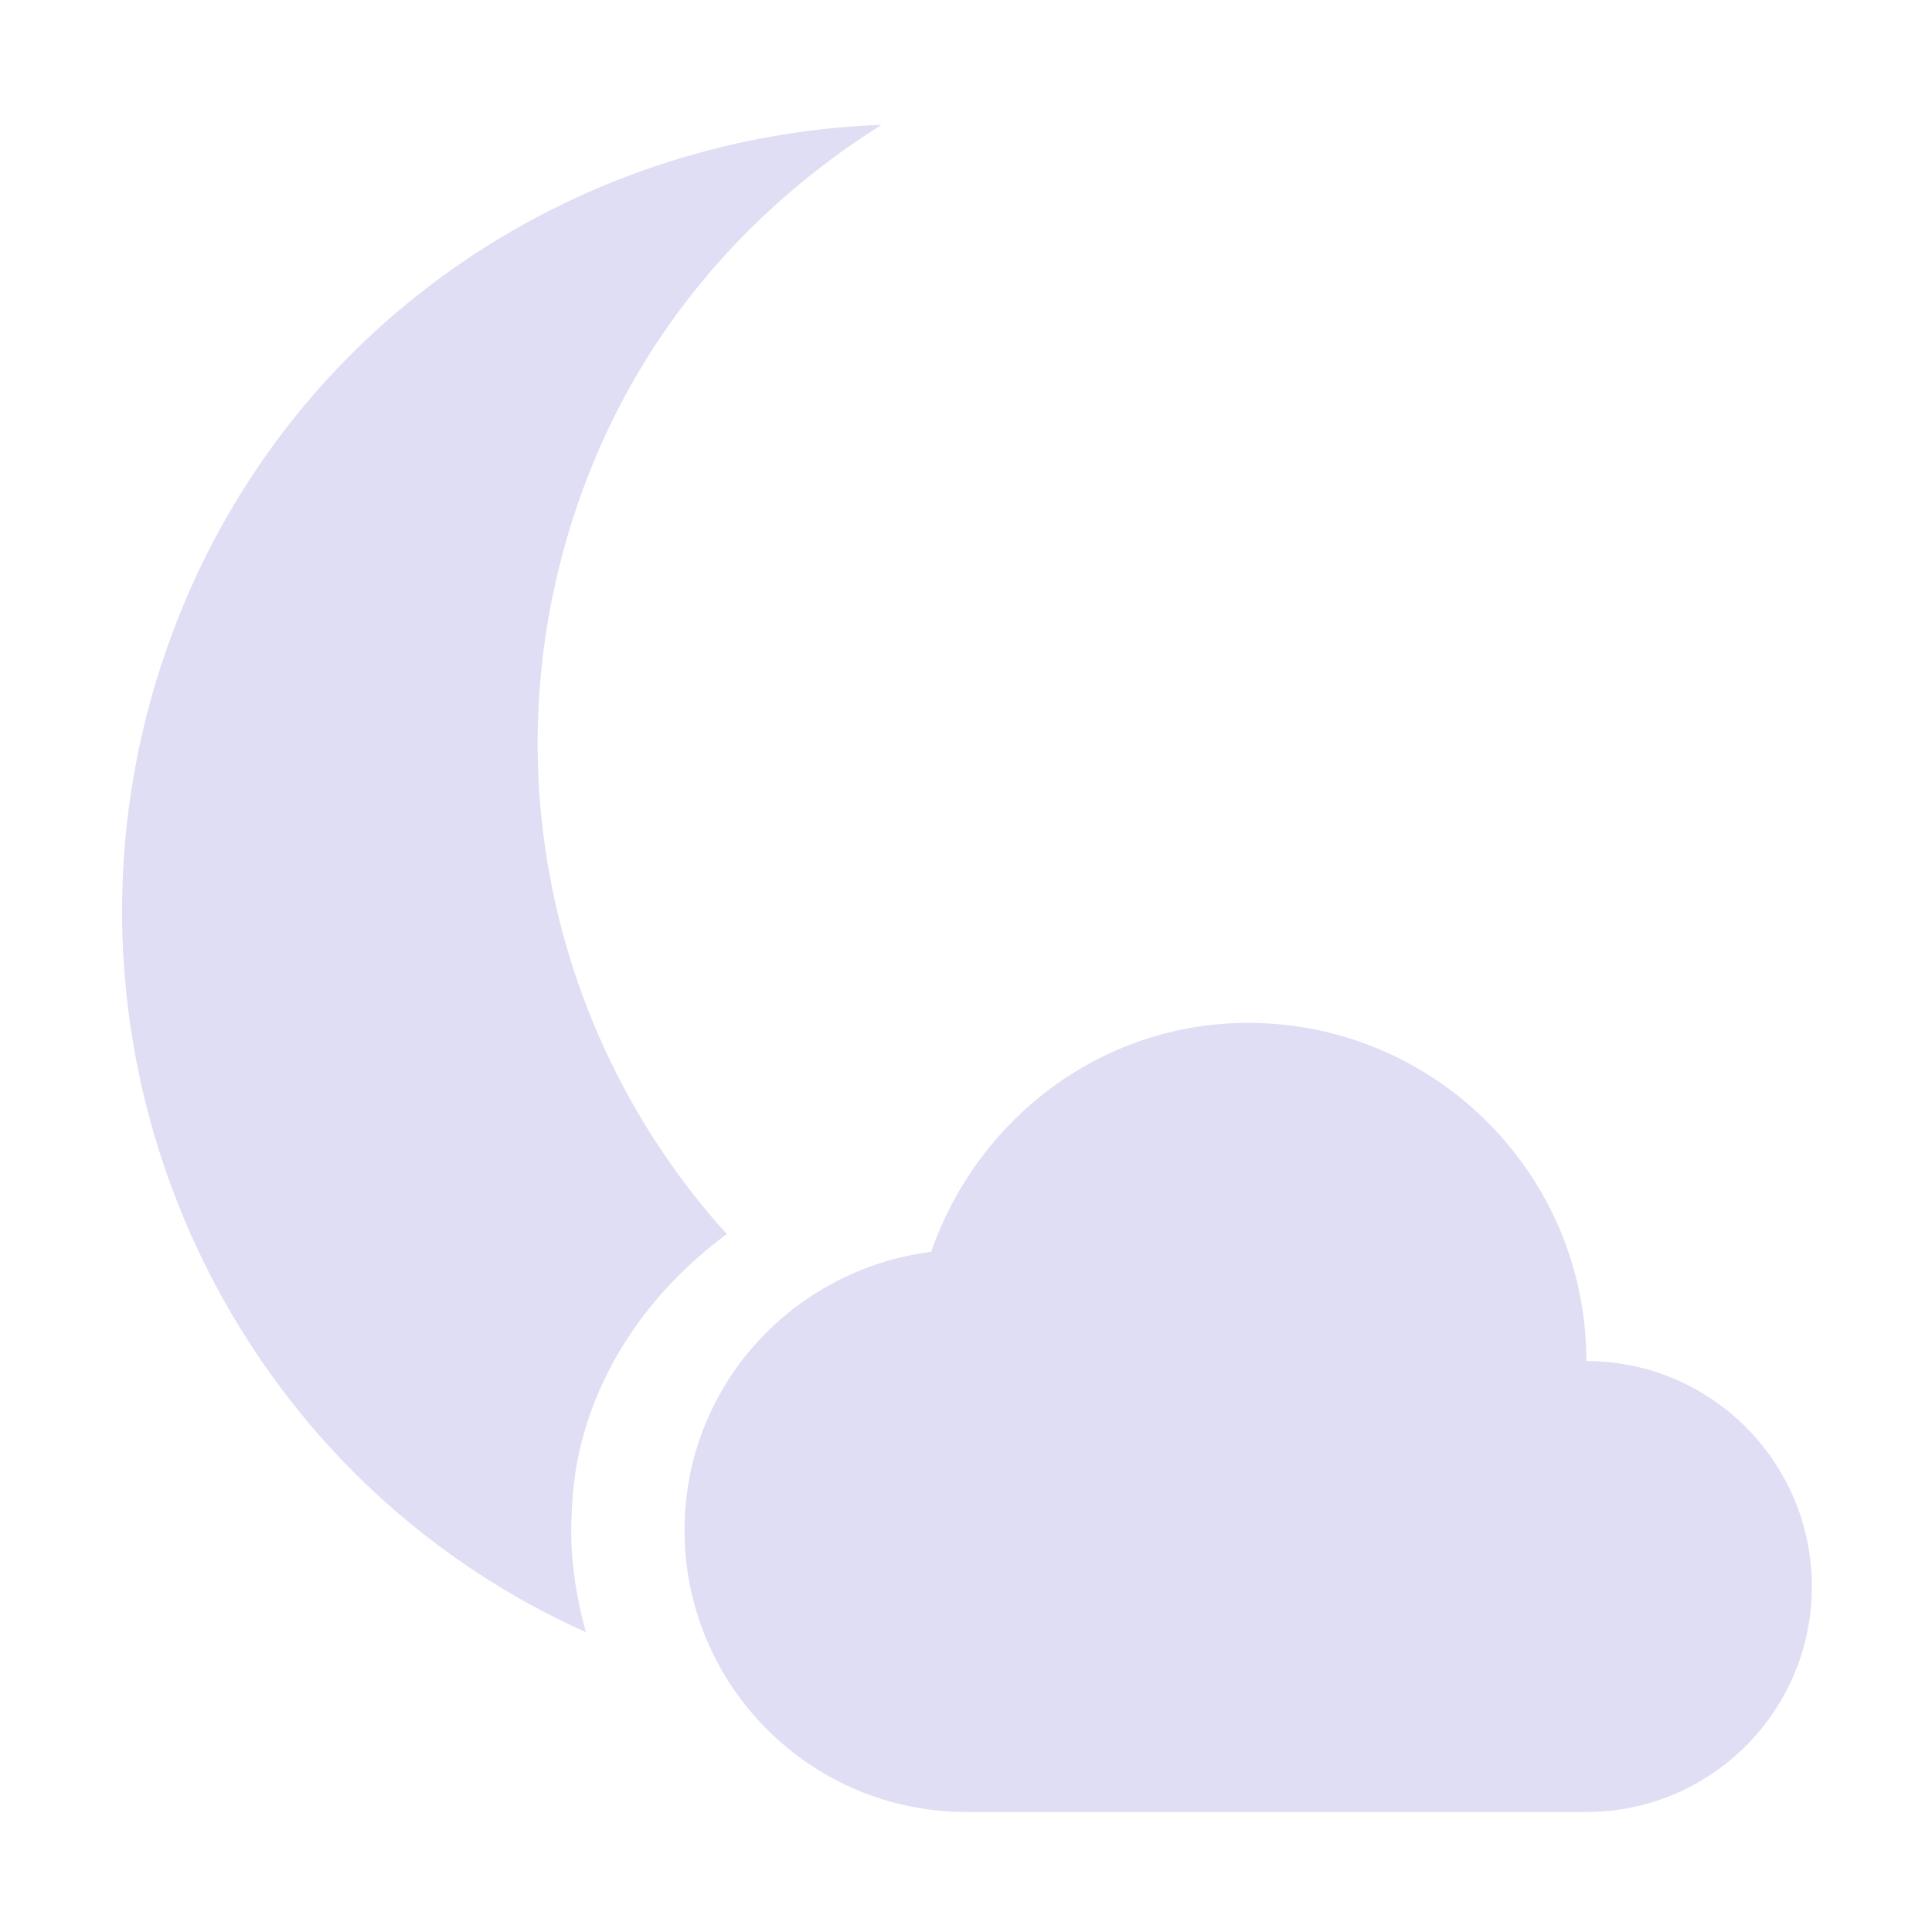 <svg width="16" height="16" version="1.1" xmlns="http://www.w3.org/2000/svg">
 <g transform="matrix(1.167 0 0 1.167 -1.333 -1.333)" stroke-width=".857">
  <path d="m7.4 2.028c-2.21 0.081-4.247 1.443-5.05 3.649-1.011 2.777 0.295 5.858 2.95 7.048-0.075-0.27-0.118-0.565-0.1-0.85 0.022-0.801 0.467-1.51 1.1-1.975-1.254-1.386-1.708-3.396-1.025-5.274 0.411-1.13 1.18-2.006 2.125-2.599zm0.15 8.898c-0.334 0.137-0.606 0.389-0.7 0.75-0.212 0.66 0.268 1.403 0.95 1.5 1.437-0.059 2.8-0.648 3.8-1.675v-0.125c-1.025 0.3-2.145 0.318-3.225-0.075-0.29-0.105-0.567-0.226-0.825-0.375z" color="#e0def4" enable-background="accumulate" fill="#e0def4"/>
  <ellipse transform="matrix(.94 .342 -.342 .94 0 0)" cx="9.741" cy="4.542" rx="5.6" ry="5.599" color="#e0def4" enable-background="accumulate" opacity="0" stroke-width=".857"/>
  <path d="m10 8.401c-1.049 0-1.924 0.687-2.25 1.625-0.985 0.125-1.75 0.956-1.75 1.975 0 1.104 0.895 2 2 2h4.4c0.884 0 1.6-0.716 1.6-1.6 0-0.883-0.716-1.6-1.6-1.6 0-1.325-1.075-2.4-2.4-2.4z" enable-background="new" fill="#e0def4"/>
 </g>
</svg>
